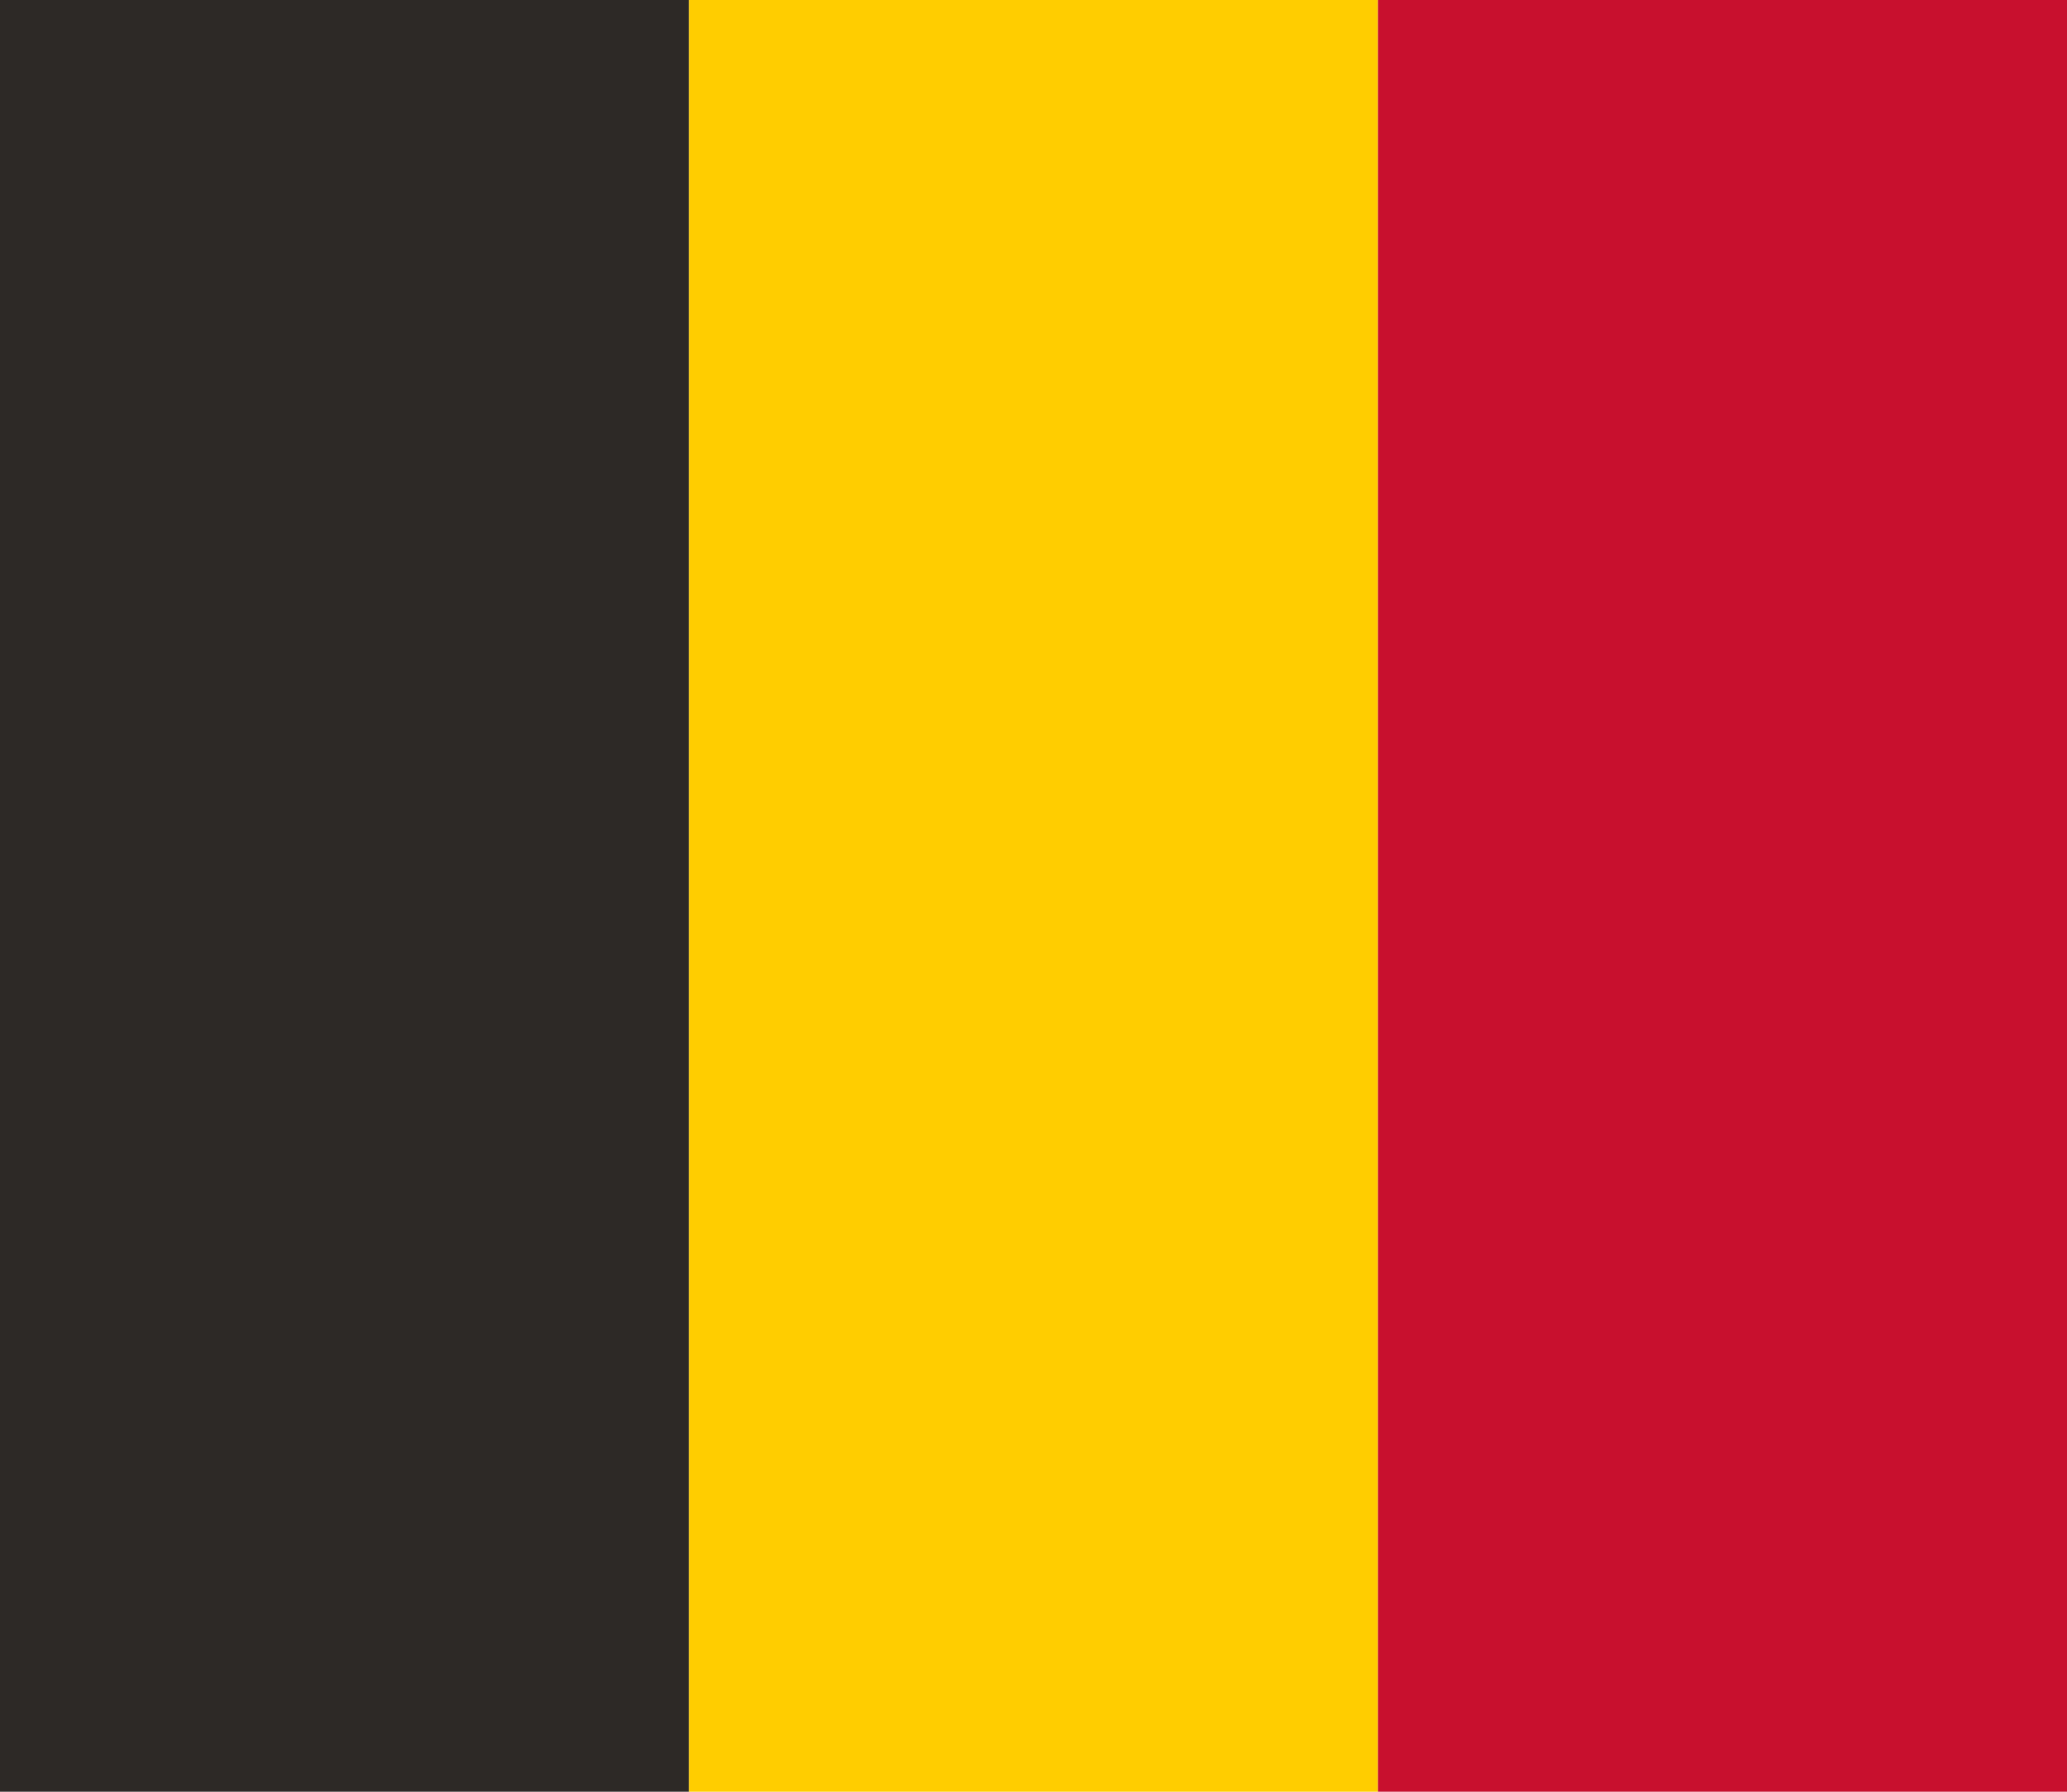 <svg viewBox="0 0 15 13" xmlns="http://www.w3.org/2000/svg">
    <rect width="5" height="100%" fill="#2D2926"/>
    <rect x="5" width="5" height="100%" fill="#FFCD00"/>
    <rect x="10" width="5" height="100%" fill="#C8102E"/>
</svg>